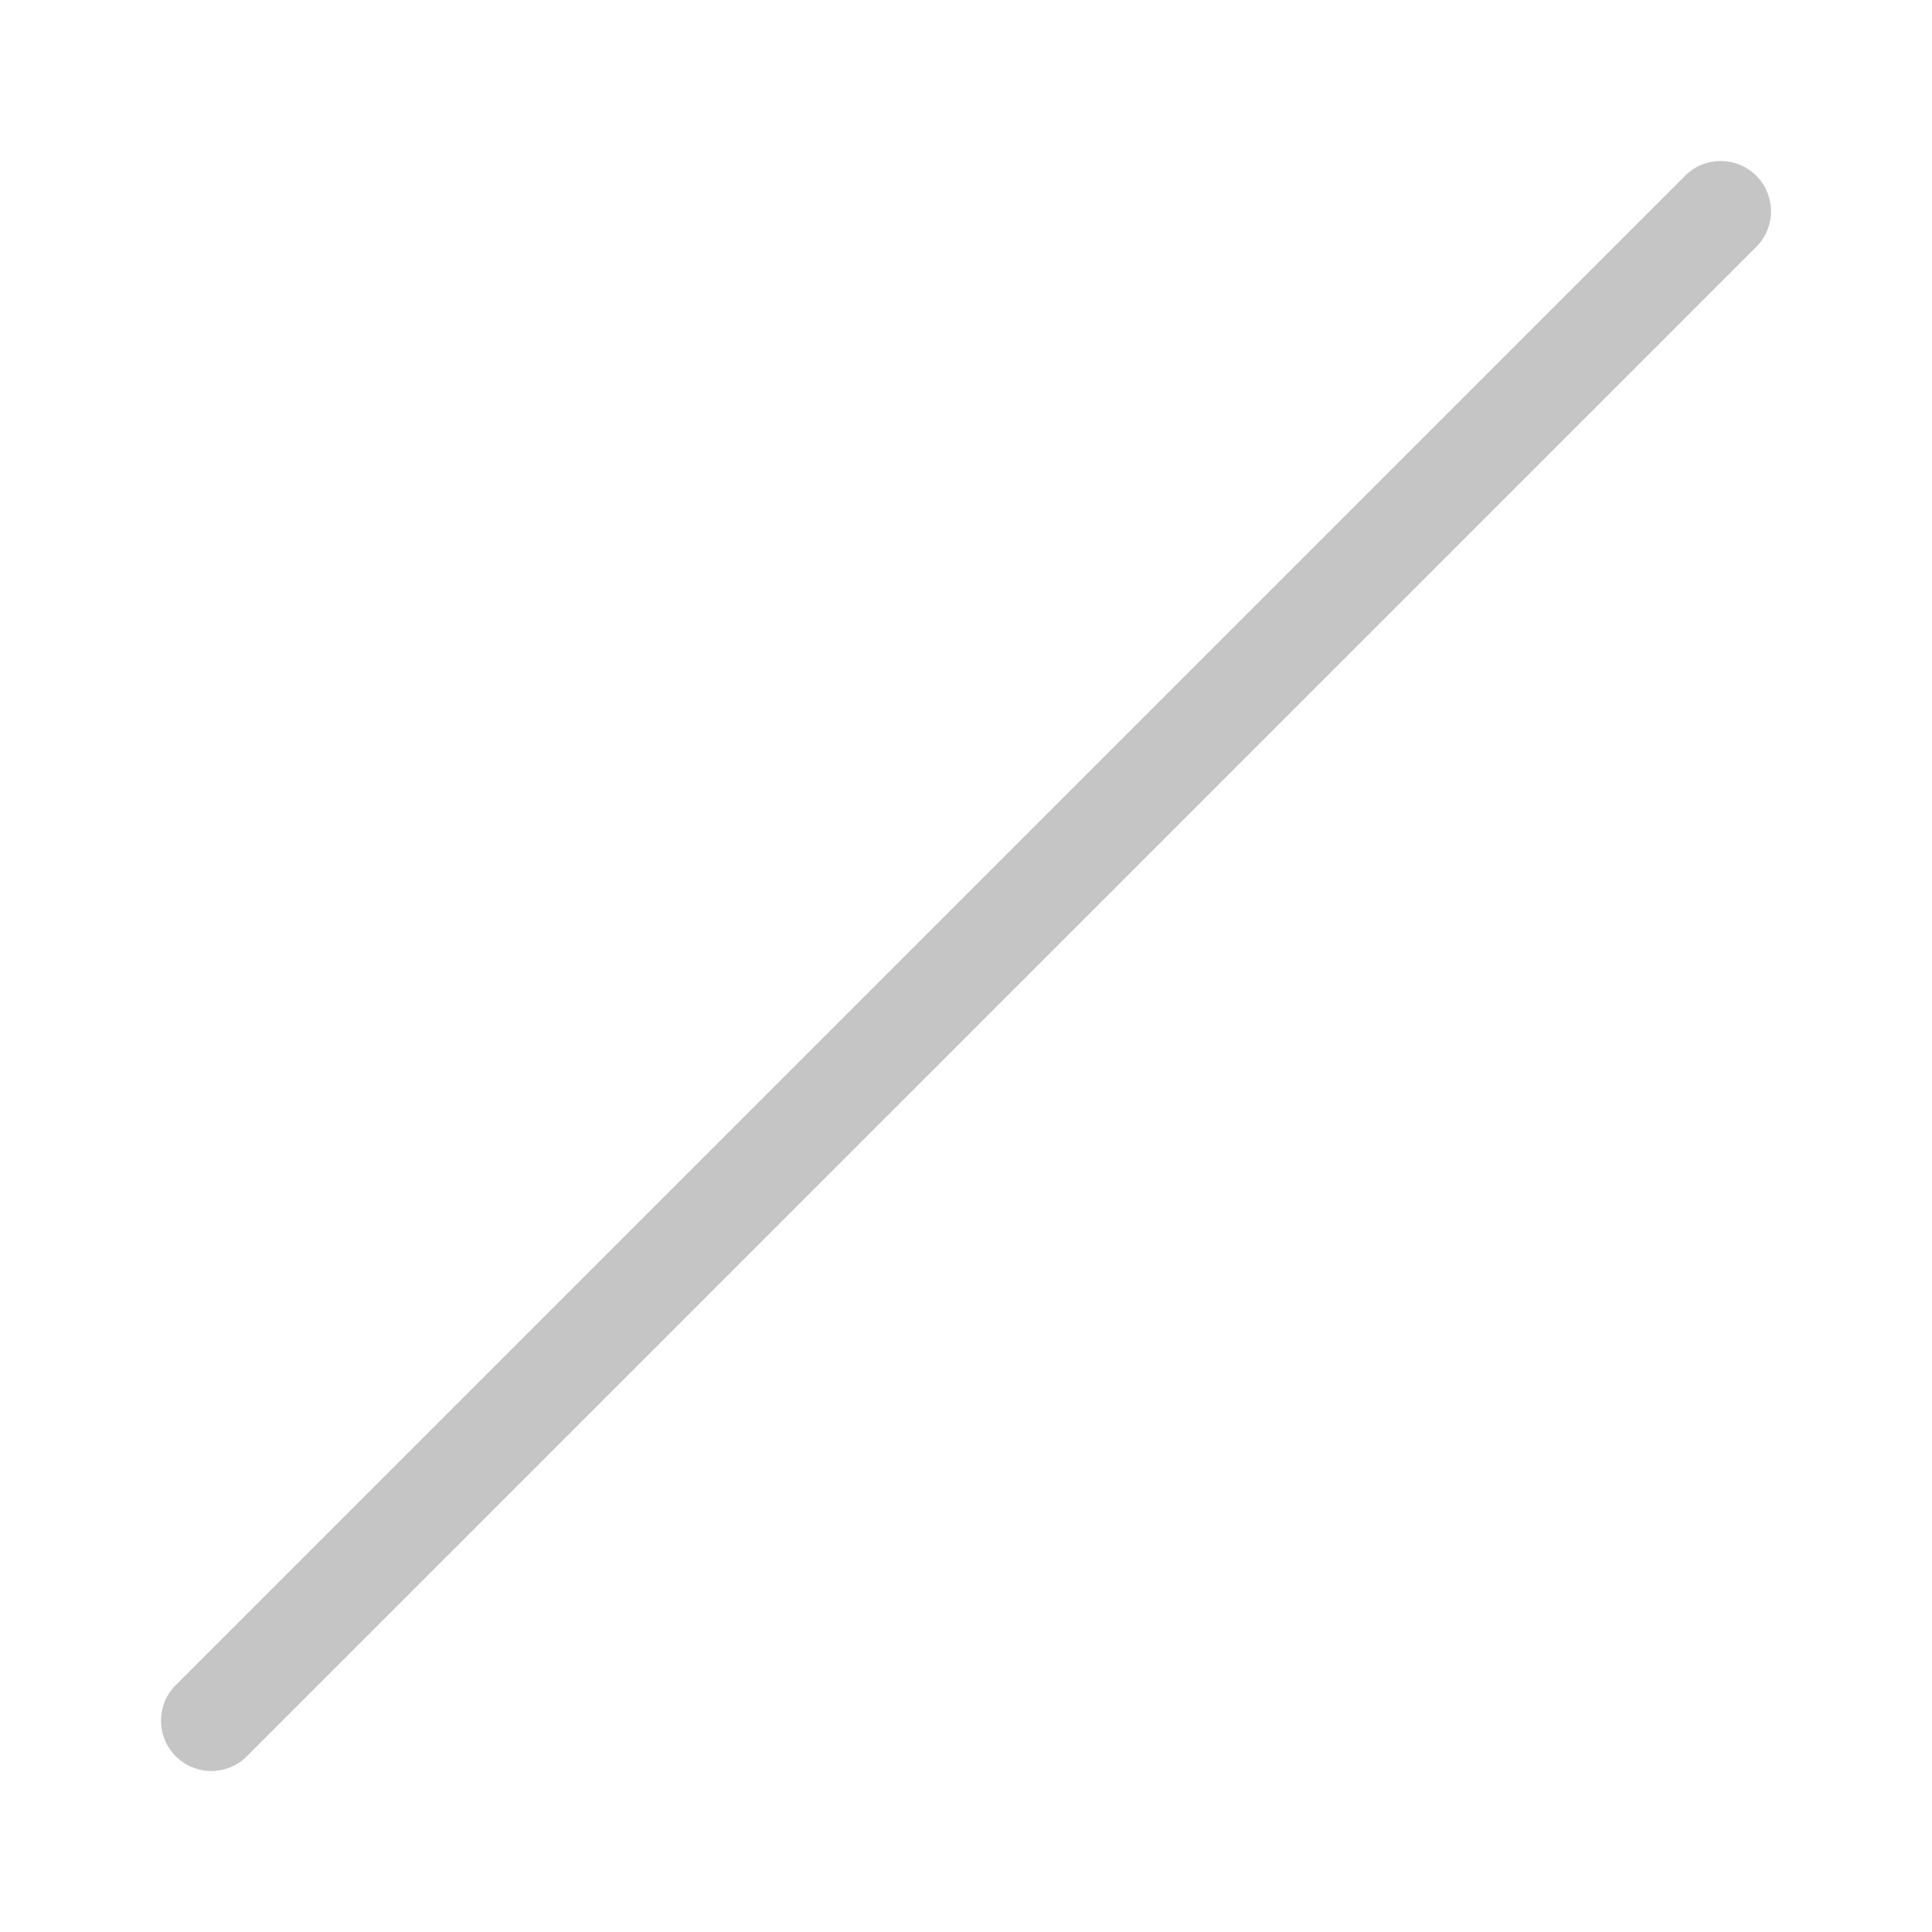 <svg xmlns="http://www.w3.org/2000/svg" width="48" height="48" viewBox="0 0 48 48" fill="#c5c5c5">
<path d="M43.634 4.366C44.122 4.854 44.122 5.646 43.634 6.134L6.134 43.634C5.646 44.122 4.854 44.122 4.366 43.634C3.878 43.146 3.878 42.354 4.366 41.866L41.866 4.366C42.354 3.878 43.146 3.878 43.634 4.366Z" fill="#c5c5c5"/>
</svg>